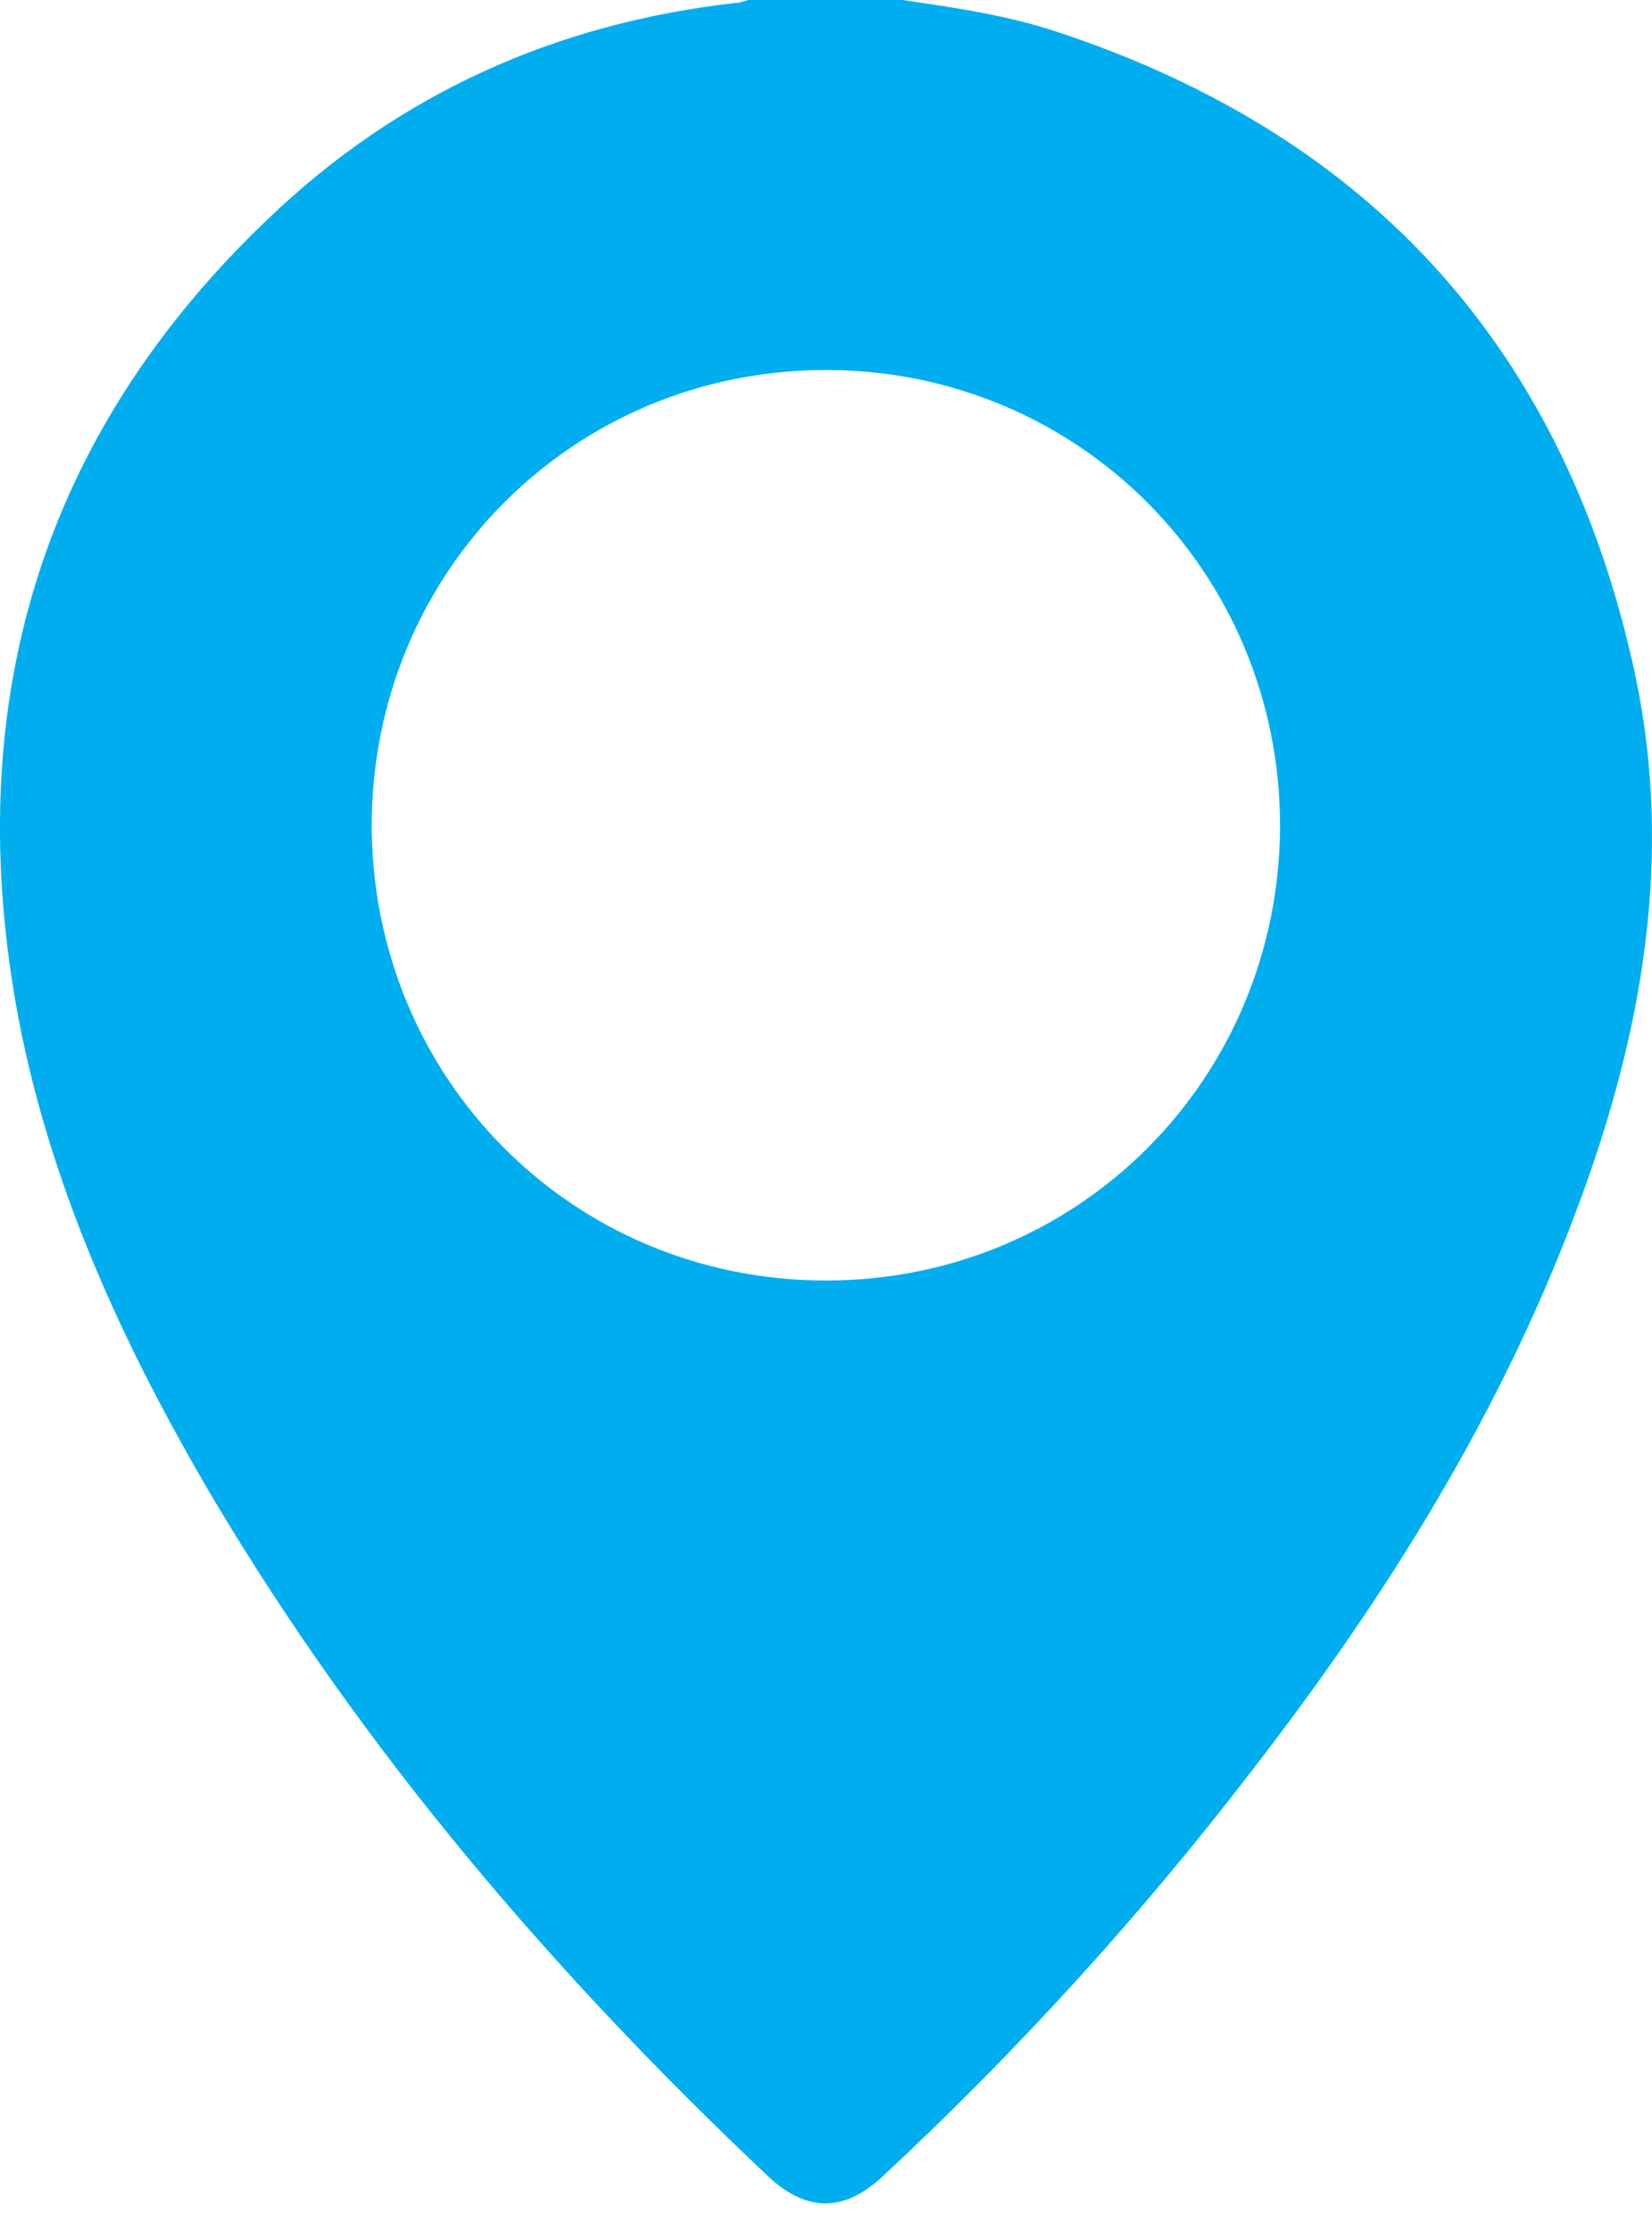<svg width="20" height="27" viewBox="0 0 20 27" fill="none" xmlns="http://www.w3.org/2000/svg">
<path d="M10.925 0C11.561 0.093 12.21 0.186 12.823 0.394C16.632 1.659 18.97 4.269 19.804 8.201C20.255 10.37 19.885 12.481 19.132 14.523C18.206 17.052 16.794 19.314 15.15 21.436C13.796 23.2 12.302 24.835 10.682 26.343C10.219 26.773 9.767 26.773 9.304 26.343C6.711 23.896 4.407 21.204 2.578 18.131C1.478 16.263 0.575 14.303 0.193 12.157C-0.455 8.456 0.518 5.243 3.25 2.645C4.835 1.125 6.746 0.278 8.91 0.035C8.957 0.035 9.015 0.012 9.061 0C9.686 0 10.311 0 10.925 0ZM9.999 4.478C6.942 4.478 4.511 6.914 4.5 9.976C4.5 13.05 6.931 15.497 9.999 15.497C13.055 15.497 15.486 13.061 15.497 9.999C15.497 6.925 13.055 4.478 9.999 4.478Z" fill="#00AEEF"/>
</svg>
